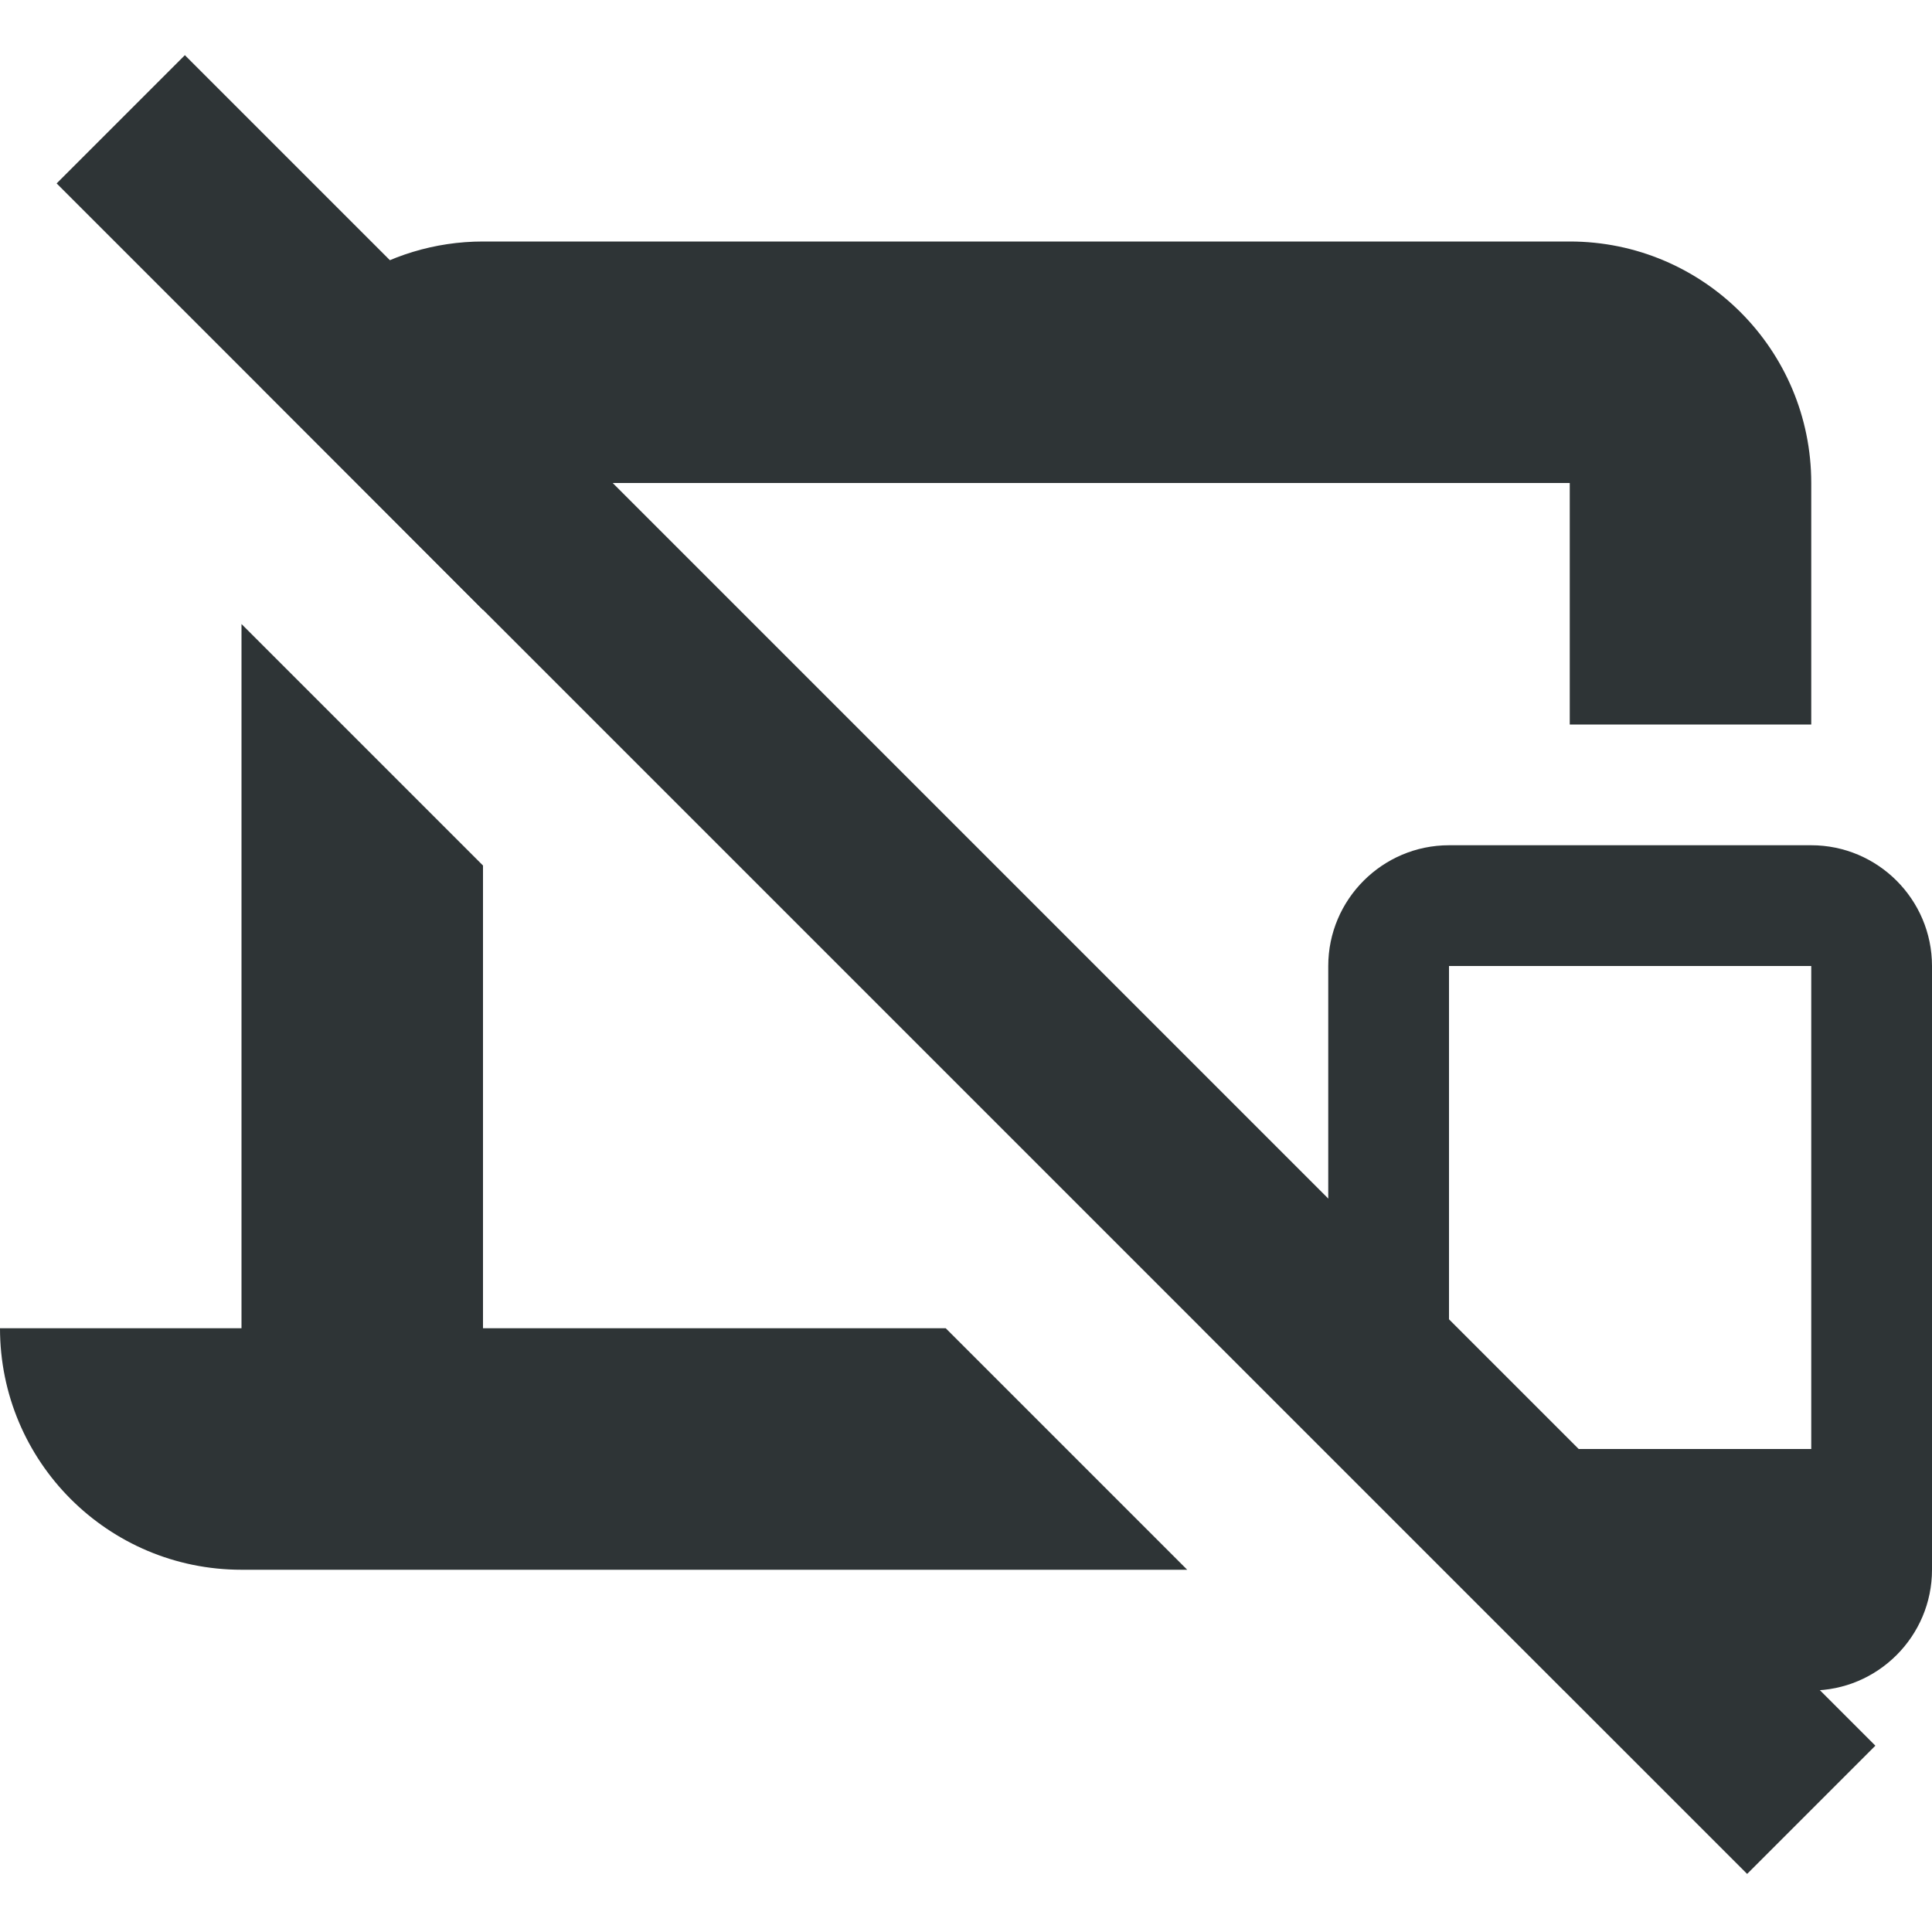 <?xml version="1.0" encoding="UTF-8"?>
<svg height="16px" viewBox="0 0 16 16" width="16px" xmlns="http://www.w3.org/2000/svg">
    <g fill="#2e3436">
        <path d="m 4 2 c -0.801 0 -1.52 0.477 -1.836 1.211 l 1.836 1.84 v -1.051 h 9 v 2 h 2 v -2 c 0 -1.105 -0.895 -2 -2 -2 z m -2 3.168 v 5.832 h -2 c 0 1.105 0.895 2 2 2 h 7.832 l -2 -2 h -3.832 v -3.832 z m 7.953 5.832 l 1.047 1.047 v -1.047 z m 0 0"/>
        <path d="m 12 7 c -0.551 0 -1 0.449 -1 1 v 4.047 l 1.953 1.953 h 2.047 c 0.551 0 1 -0.449 1 -1 v -5 c 0 -0.551 -0.449 -1 -1 -1 z m 0 1 h 3 v 4 h -3 z m 0 0"/>
        <path d="m 1.531 0.457 l -1.062 1.062 l 14 14 l 1.062 -1.062 z m 0 0"/>
    </g>
</svg>
